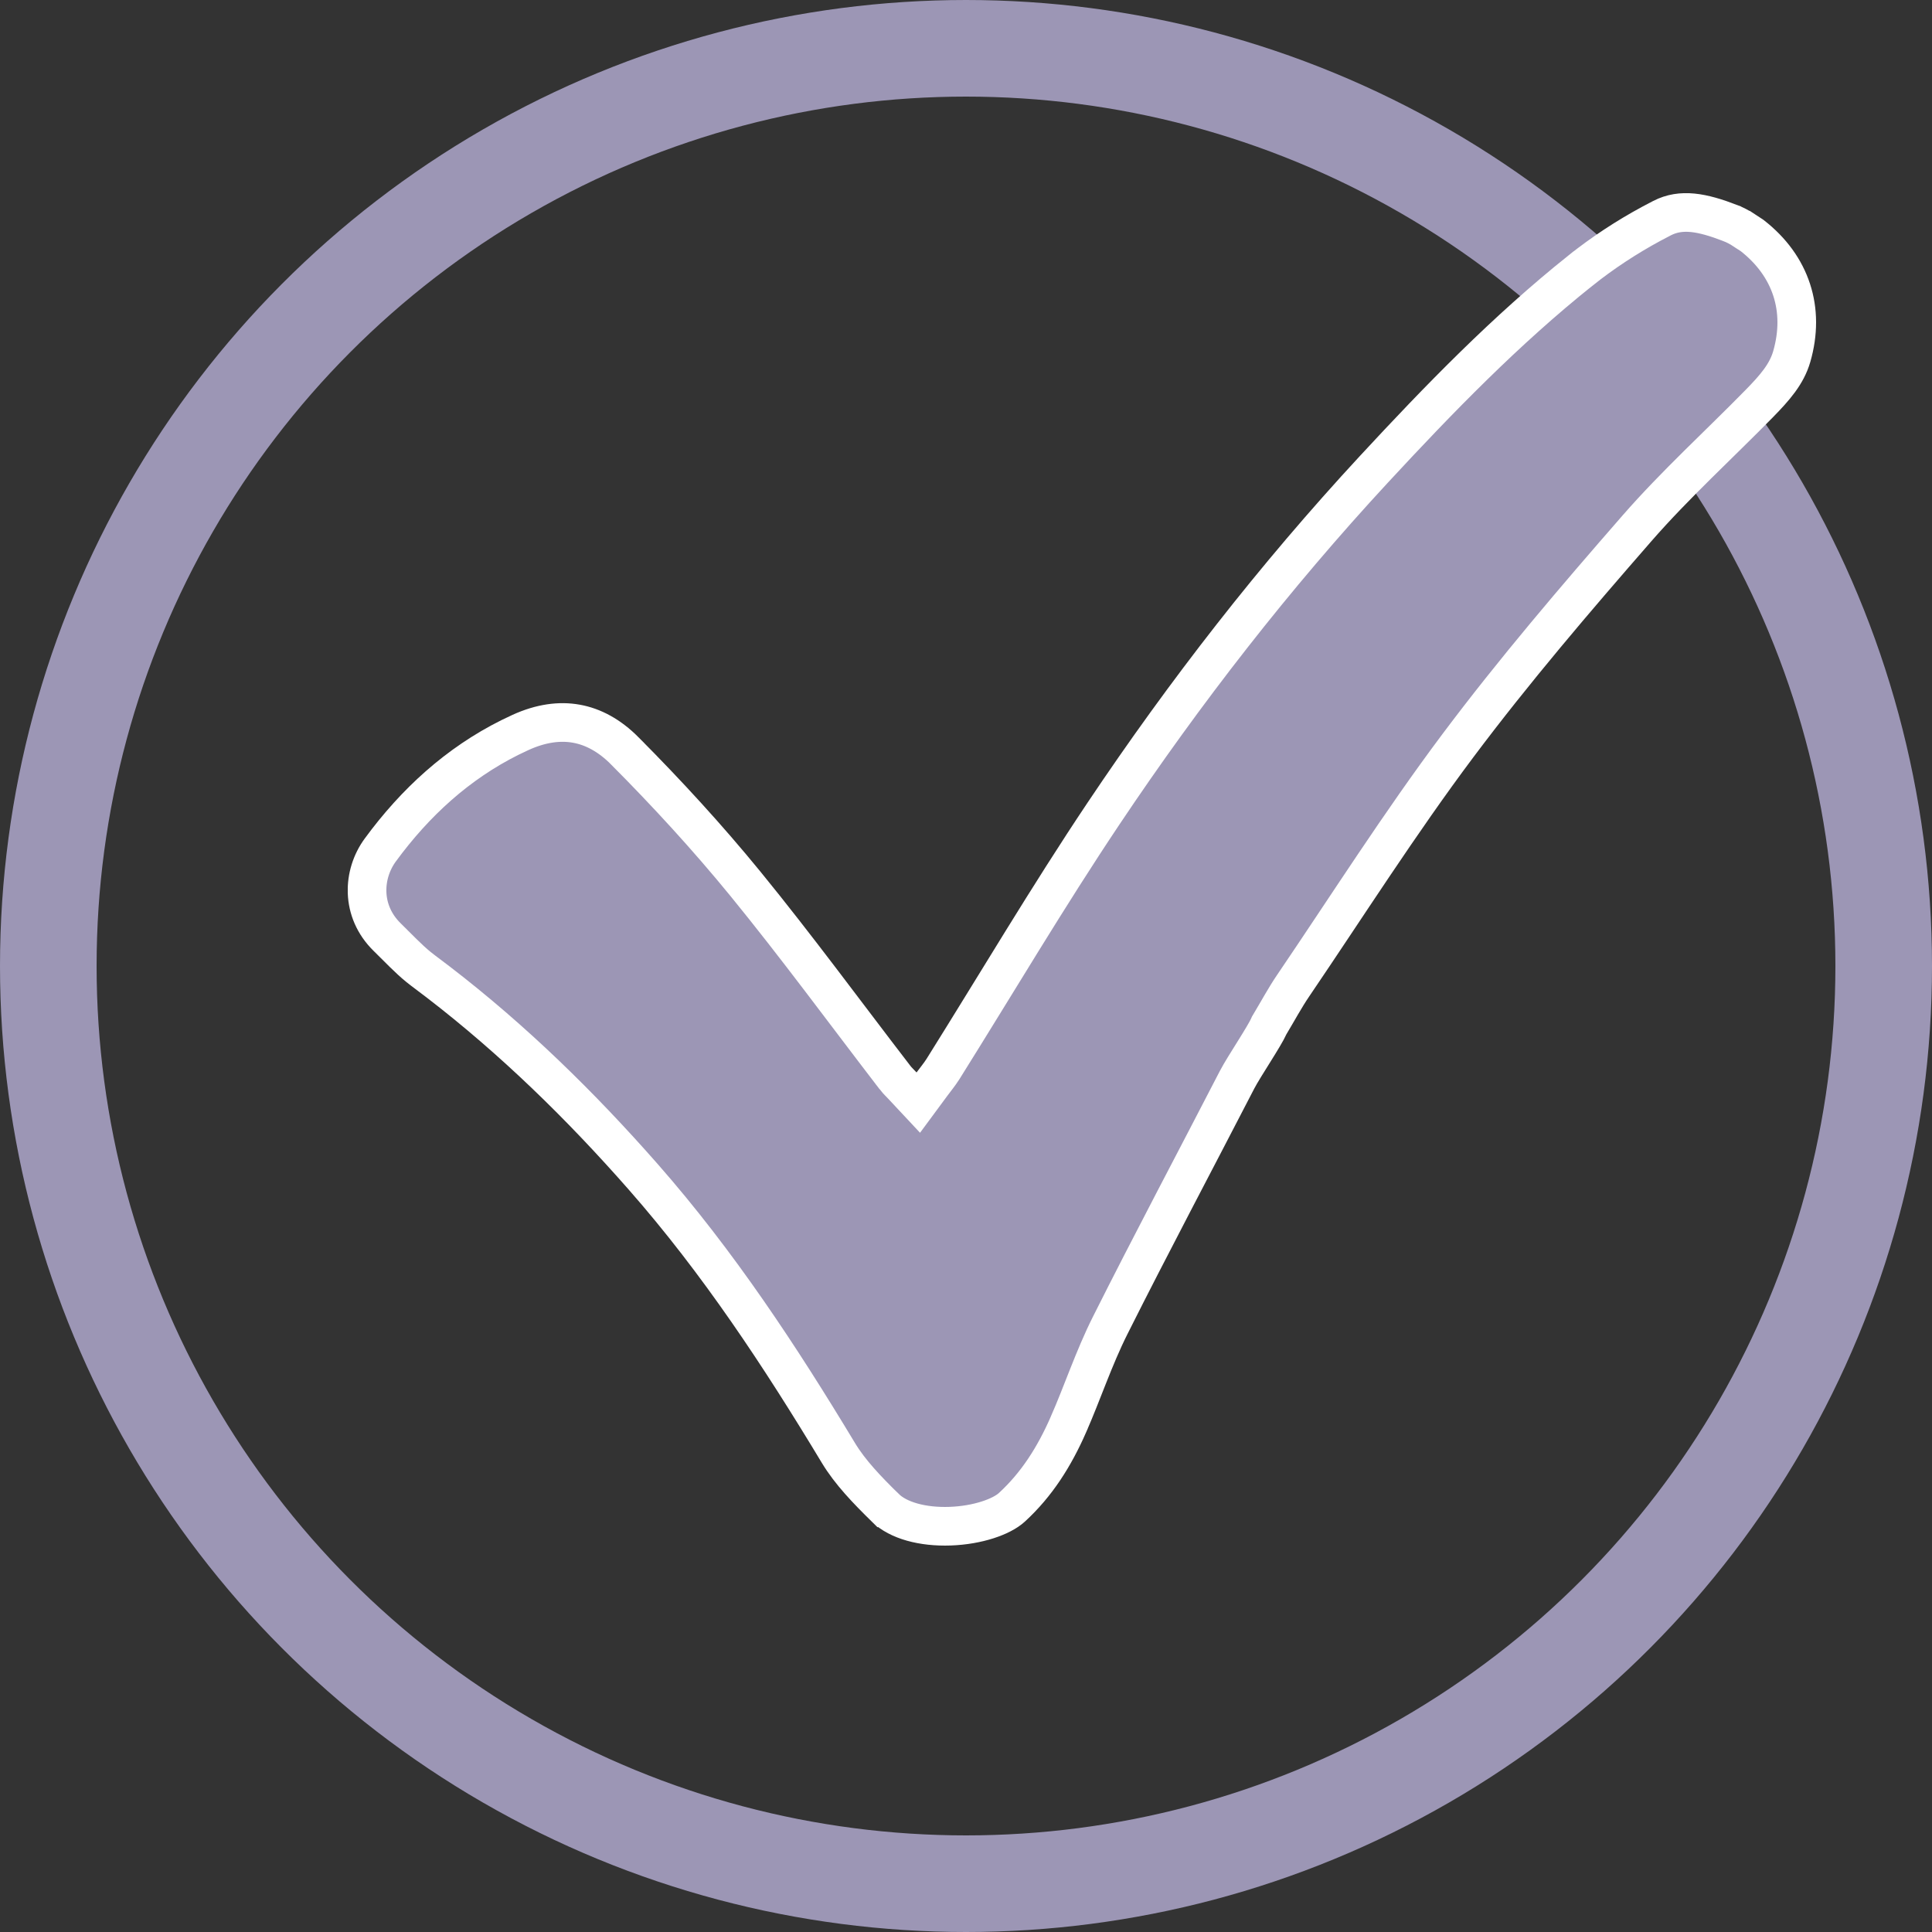 <svg width="100" height="100" viewBox="0 0 100 100" fill="none" xmlns="http://www.w3.org/2000/svg">
<rect x="0" y="0" width="100" height="100" fill="#333333" stroke="none"/>
<circle cx="50" cy="50" r="47.5" stroke="#9C96B5" stroke-width="5"/>
<g clip-path="url(#clip0_2068_307)">
<path d="M86.032 11.288C87.022 10.783 88.088 10.979 89.559 11.545L89.56 11.546C89.803 11.64 90.042 11.764 90.269 11.915L90.27 11.915L90.685 12.187C92.714 13.766 93.44 16.029 92.741 18.454C92.477 19.367 91.868 20.064 91.051 20.898C89.014 22.979 86.706 25.078 84.718 27.359C81.543 31.001 78.375 34.705 75.456 38.601C72.439 42.629 69.716 46.921 66.924 51.032C66.516 51.632 66.143 52.325 65.723 53.025L65.692 53.077L65.668 53.131C65.562 53.369 65.272 53.847 64.917 54.416C64.596 54.932 64.219 55.525 64.036 55.877L64.035 55.879C61.855 60.102 59.606 64.333 57.464 68.601C57.032 69.462 56.669 70.346 56.327 71.207C55.981 72.079 55.662 72.913 55.302 73.733V73.734C54.576 75.388 53.671 76.829 52.372 78.02C51.843 78.505 50.614 78.944 49.178 78.995C47.747 79.045 46.49 78.698 45.826 78.046H45.825C44.877 77.115 44.005 76.212 43.398 75.207C40.394 70.223 37.182 65.341 33.298 60.919C30.066 57.239 26.576 53.823 22.681 50.829L21.896 50.235L21.662 50.052C21.125 49.615 20.645 49.097 20.041 48.507C18.659 47.154 18.768 45.246 19.682 43.998C21.494 41.525 23.697 39.518 26.392 38.173L26.938 37.913C28.001 37.429 28.967 37.303 29.833 37.459C30.698 37.614 31.544 38.064 32.343 38.868V38.869C34.521 41.058 36.617 43.341 38.567 45.726C41.235 48.993 43.719 52.384 46.322 55.77V55.771C46.397 55.868 46.474 55.948 46.528 56.004C46.589 56.067 46.639 56.117 46.71 56.193L47.531 57.071L48.245 56.104C48.387 55.912 48.636 55.606 48.808 55.334L48.81 55.331C51.596 50.882 54.228 46.427 57.114 42.115C61.33 35.815 65.971 29.847 71.11 24.294C74.507 20.624 77.952 17.081 81.802 14.006H81.803C82.943 13.095 84.187 12.277 85.477 11.58L86.032 11.288Z" fill="#9C96B5" stroke="white" stroke-width="2"/>
</g>
<defs>
<clipPath id="clip0_2068_307">
<rect width="76" height="70" fill="white" transform="translate(18 10)"/>
</clipPath>
</defs>
</svg>
